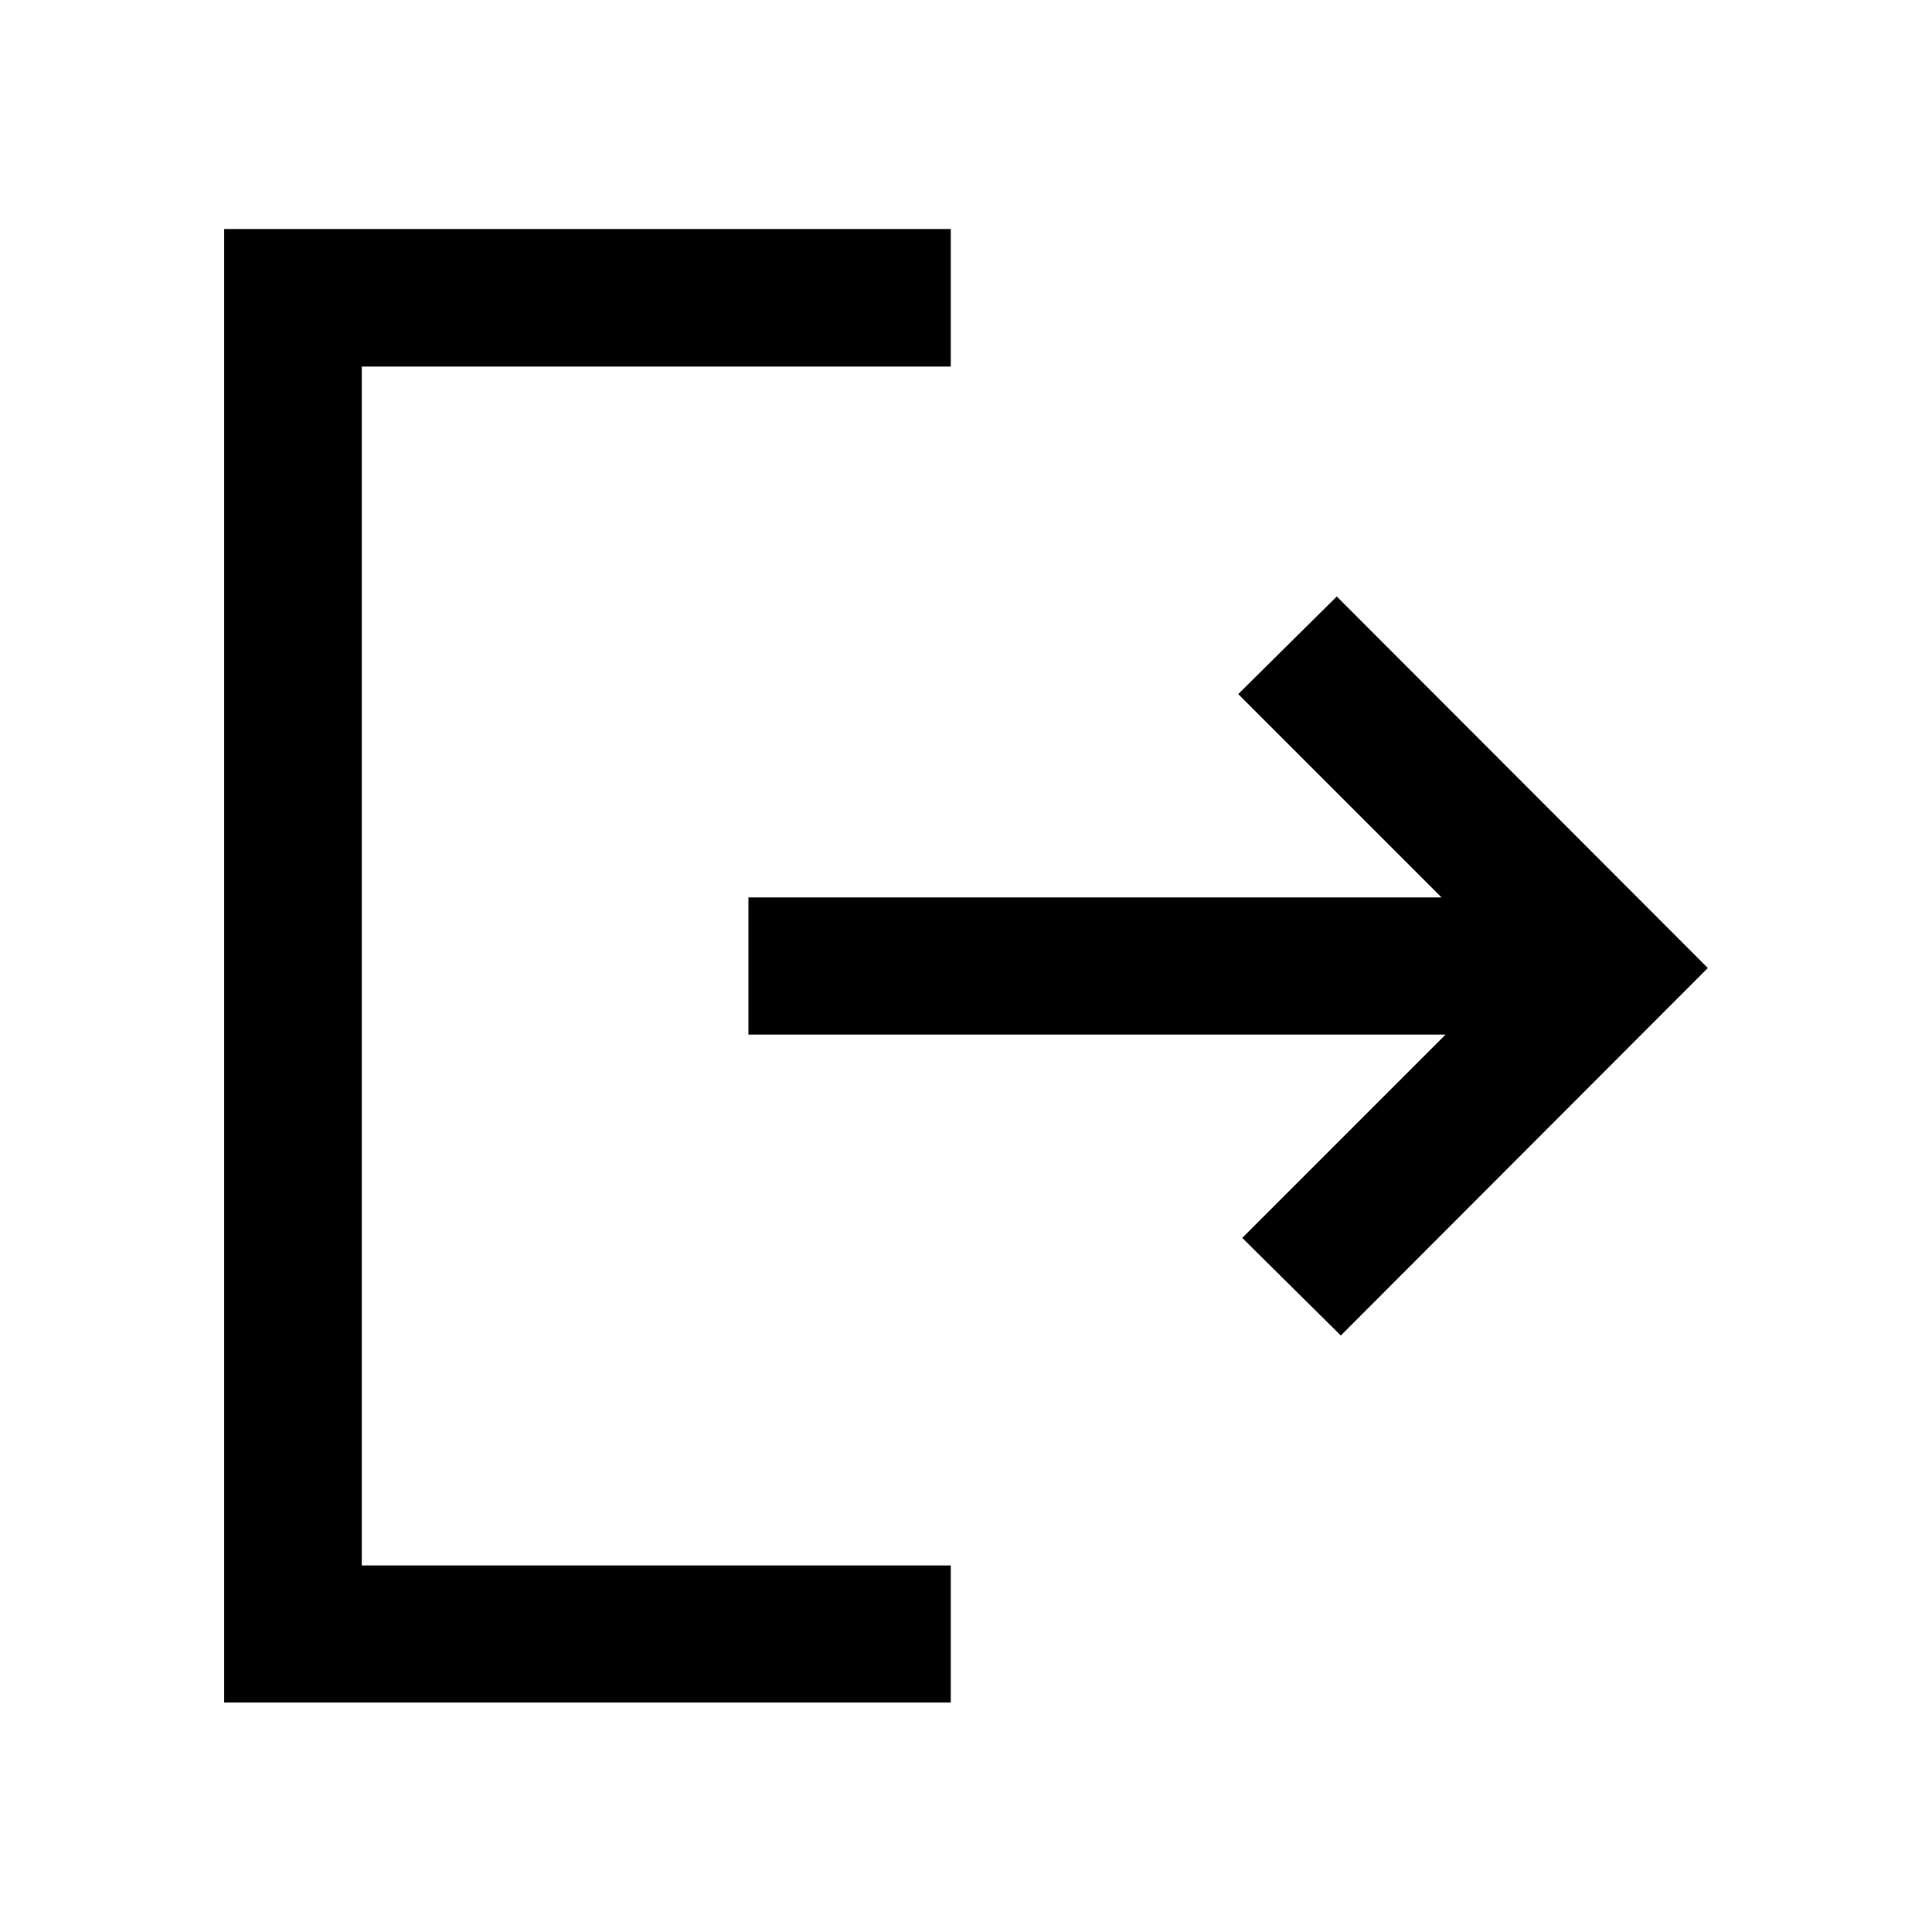 <svg xmlns="http://www.w3.org/2000/svg" width="48" height="48" viewBox="0 96 960 960"><path d="m666.239 759.609-48.978-48.5 101.043-101.044H371.891v-68.13h344.413L615.261 440.891l48.978-48.5L848.609 577l-182.37 182.609ZM111.391 941.978V209.782h361.044v68.37H179.761v595.696h292.674v68.13H111.391Z"/></svg>